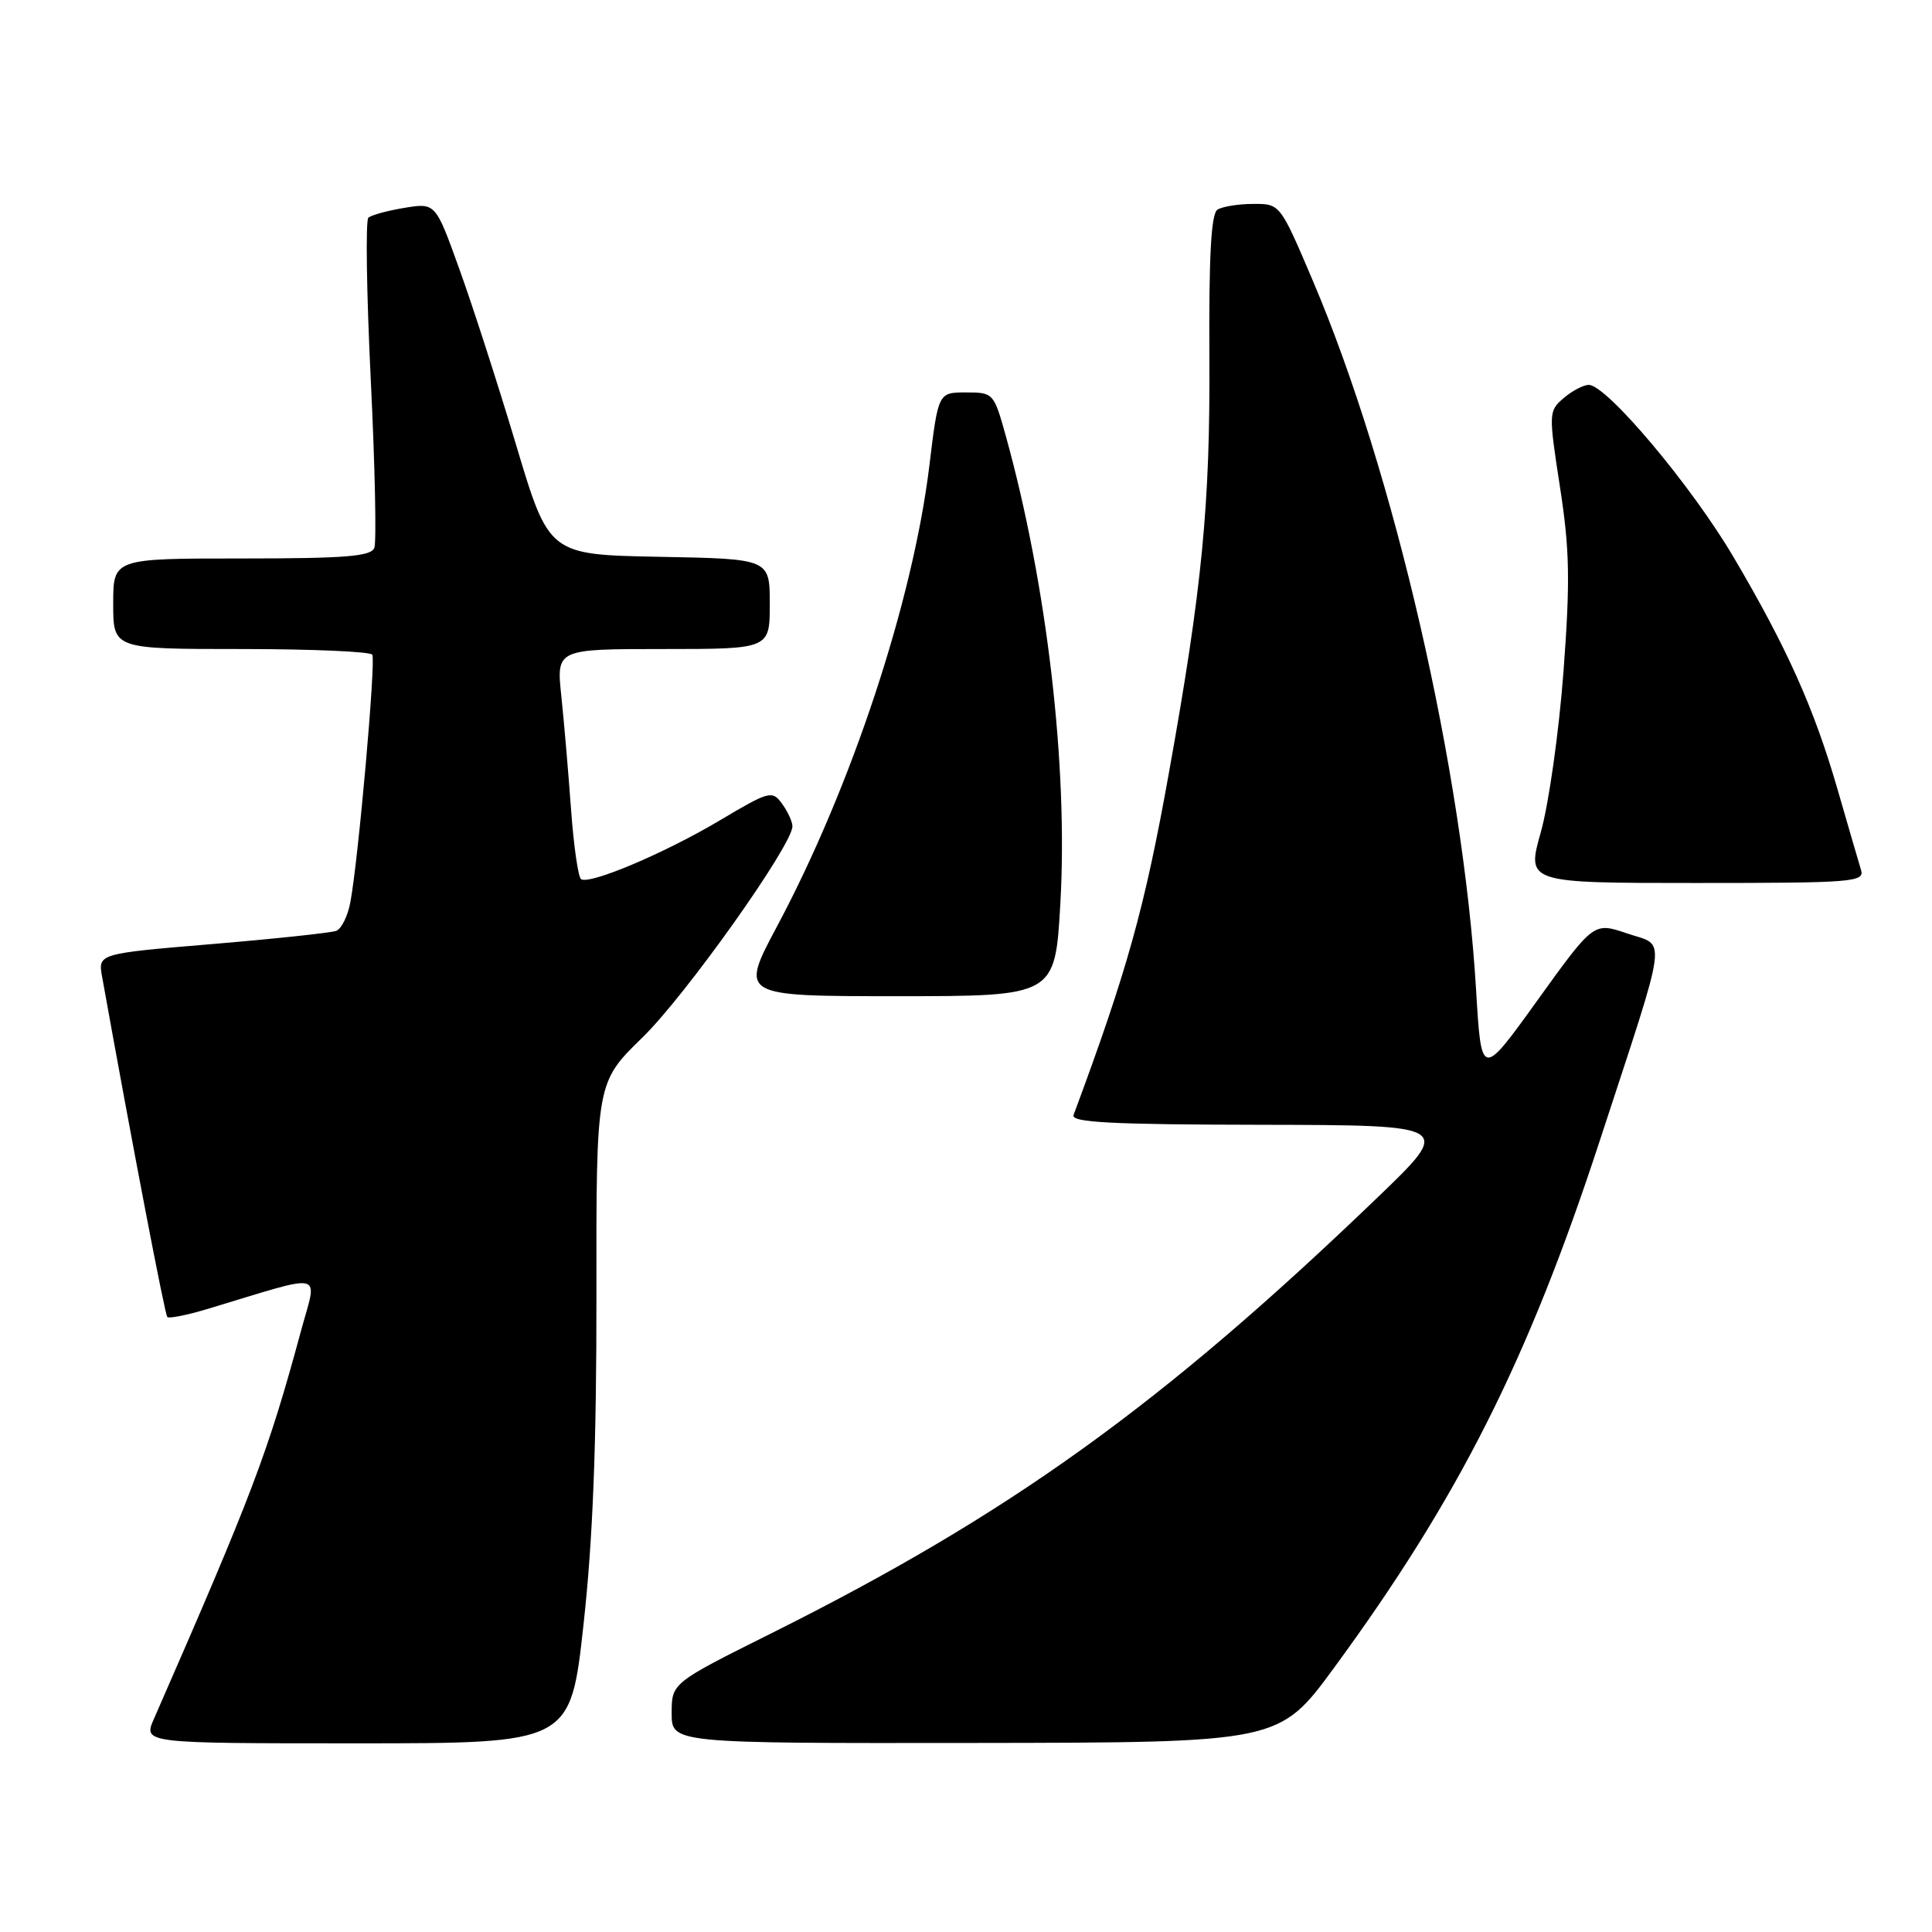 <?xml version="1.0" encoding="UTF-8" standalone="no"?>
<!DOCTYPE svg PUBLIC "-//W3C//DTD SVG 1.1//EN" "http://www.w3.org/Graphics/SVG/1.1/DTD/svg11.dtd" >
<svg xmlns="http://www.w3.org/2000/svg" xmlns:xlink="http://www.w3.org/1999/xlink" version="1.1" viewBox="0 0 256 256">
 <g >
 <path fill="currentColor"
d=" M 77.32 215.25 C 78.56 204.00 79.05 191.48 79.03 171.47 C 79.00 143.44 79.00 143.44 85.13 137.47 C 90.85 131.90 105.00 111.98 105.00 109.49 C 105.00 108.88 104.38 107.54 103.63 106.50 C 102.31 104.70 101.95 104.80 95.32 108.74 C 88.07 113.05 78.19 117.23 77.00 116.50 C 76.62 116.26 76.02 112.12 75.67 107.29 C 75.32 102.45 74.74 95.69 74.38 92.25 C 73.72 86.00 73.72 86.00 87.86 86.00 C 102.00 86.00 102.00 86.00 102.00 80.03 C 102.00 74.05 102.00 74.05 87.37 73.78 C 72.74 73.50 72.74 73.50 68.40 59.00 C 66.01 51.02 62.63 40.53 60.88 35.69 C 57.71 26.87 57.71 26.87 53.60 27.54 C 51.35 27.91 49.19 28.50 48.81 28.85 C 48.43 29.21 48.57 38.88 49.13 50.34 C 49.69 61.81 49.90 71.82 49.60 72.59 C 49.17 73.73 45.75 74.00 32.03 74.00 C 15.00 74.00 15.00 74.00 15.00 80.00 C 15.00 86.00 15.00 86.00 31.94 86.00 C 41.26 86.00 49.09 86.34 49.33 86.75 C 49.82 87.55 47.48 113.93 46.43 119.52 C 46.09 121.36 45.25 123.08 44.56 123.34 C 43.88 123.60 36.50 124.39 28.15 125.09 C 12.98 126.36 12.98 126.36 13.53 129.43 C 17.49 151.47 21.84 174.17 22.17 174.51 C 22.40 174.74 24.82 174.25 27.55 173.43 C 43.44 168.64 42.06 168.31 39.89 176.33 C 35.51 192.50 33.47 197.89 20.40 227.75 C 18.97 231.00 18.97 231.00 47.28 231.00 C 75.59 231.00 75.59 231.00 77.32 215.25 Z  M 176.77 220.99 C 193.27 198.48 202.45 180.28 211.97 151.17 C 221.20 122.95 220.87 125.48 215.59 123.68 C 211.18 122.18 211.18 122.18 203.73 132.53 C 196.29 142.88 196.29 142.88 195.59 131.19 C 193.86 102.16 184.74 62.54 173.98 37.25 C 169.62 27.00 169.62 27.00 166.06 27.02 C 164.10 27.02 161.97 27.37 161.32 27.78 C 160.48 28.32 160.17 33.94 160.25 47.51 C 160.36 66.88 159.28 77.97 154.91 102.28 C 151.68 120.32 149.38 128.56 142.25 147.75 C 141.89 148.73 147.29 149.01 167.14 149.04 C 192.50 149.09 192.50 149.09 182.50 158.70 C 153.91 186.18 133.80 200.64 102.25 216.40 C 89.00 223.01 89.00 223.01 89.00 227.01 C 89.00 231.00 89.00 231.00 129.25 230.95 C 169.50 230.90 169.50 230.90 176.77 220.99 Z  M 140.50 119.75 C 141.54 101.51 138.73 77.42 133.27 57.75 C 131.69 52.08 131.62 52.00 128.00 52.00 C 124.32 52.00 124.32 52.00 123.14 61.75 C 120.95 79.69 112.83 104.25 102.96 122.75 C 98.03 132.00 98.03 132.00 118.91 132.00 C 139.80 132.00 139.80 132.00 140.50 119.75 Z  M 246.59 115.25 C 246.30 114.29 244.91 109.55 243.52 104.72 C 240.41 93.92 236.81 85.87 229.68 73.78 C 224.13 64.36 212.89 51.00 210.52 51.00 C 209.81 51.00 208.31 51.79 207.19 52.75 C 205.20 54.46 205.19 54.71 206.70 64.50 C 207.99 72.83 208.07 76.92 207.17 89.00 C 206.57 96.97 205.22 106.54 204.17 110.25 C 202.27 117.00 202.27 117.00 224.70 117.00 C 245.61 117.00 247.10 116.88 246.59 115.25 Z "/>
</g>
</svg>